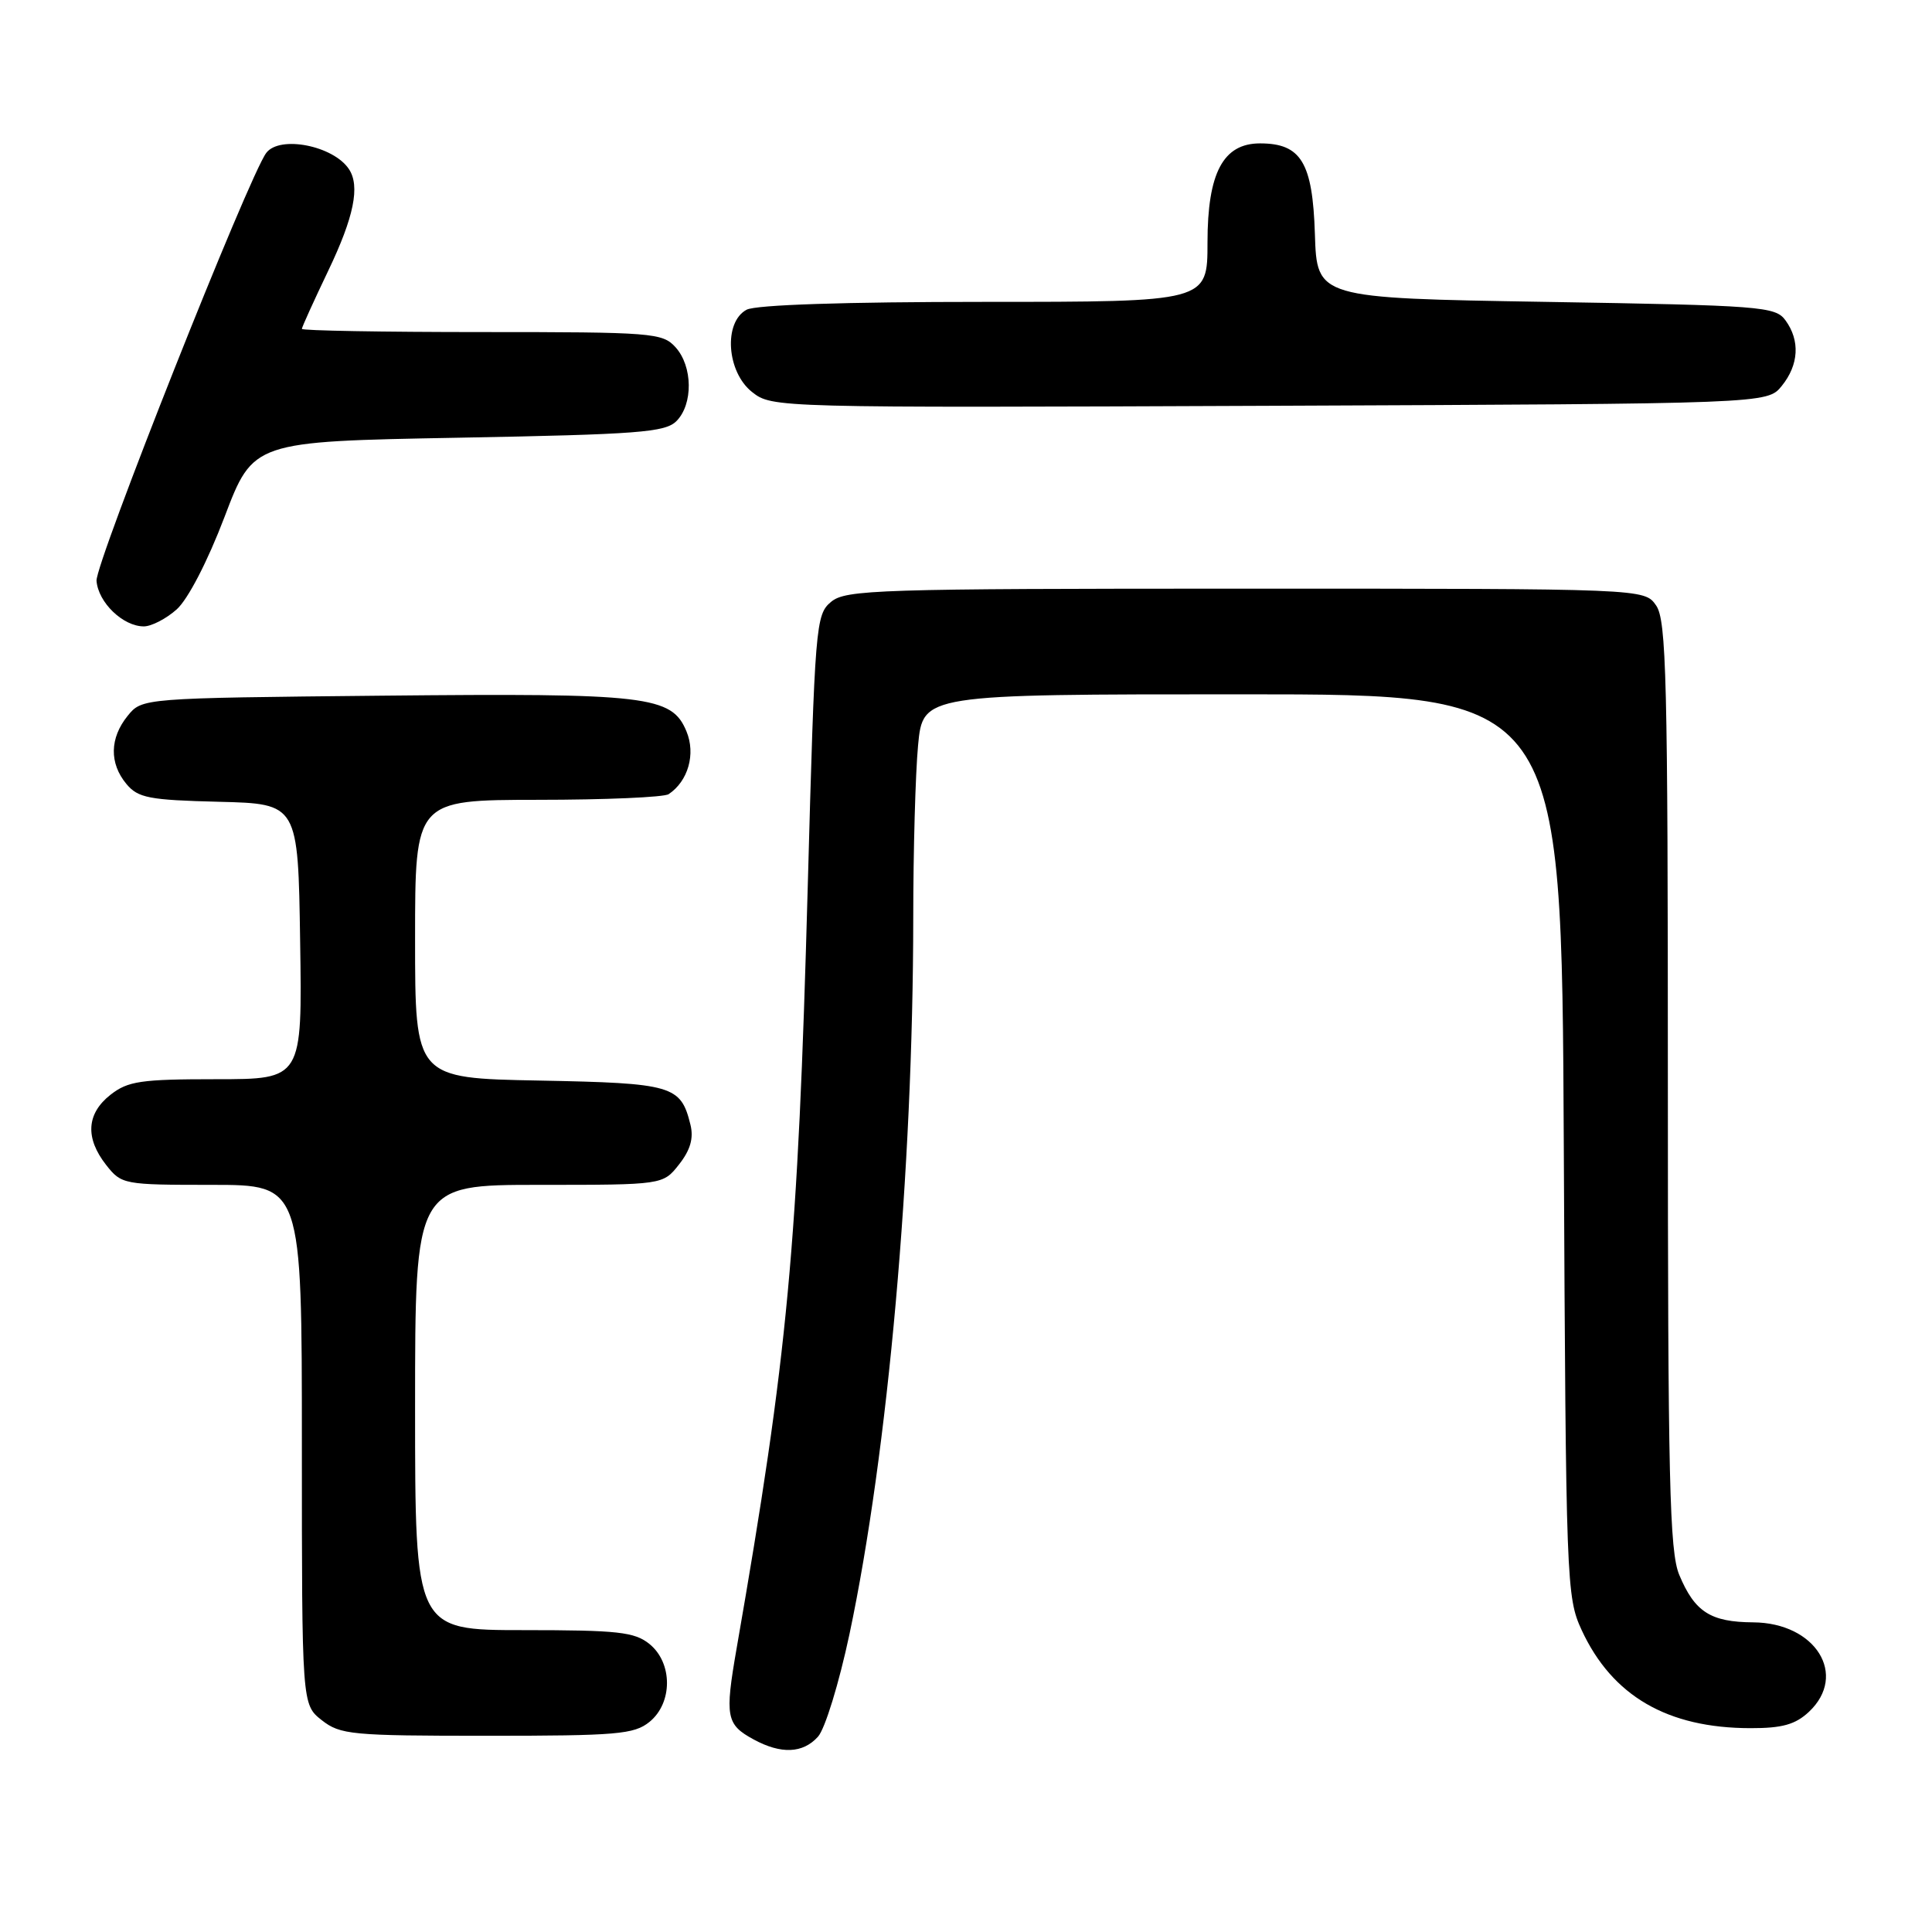 <?xml version="1.0" encoding="UTF-8" standalone="no"?>
<!DOCTYPE svg PUBLIC "-//W3C//DTD SVG 1.1//EN" "http://www.w3.org/Graphics/SVG/1.1/DTD/svg11.dtd" >
<svg xmlns="http://www.w3.org/2000/svg" xmlns:xlink="http://www.w3.org/1999/xlink" version="1.1" viewBox="0 0 256 256">
 <g >
 <path fill="currentColor"
d=" M 108.38 230.13 C 109.32 229.10 111.18 223.02 112.56 216.53 C 117.67 192.39 120.99 155.07 121.01 121.64 C 121.01 112.76 121.30 102.46 121.65 98.75 C 122.29 92.00 122.29 92.00 164.61 92.00 C 206.93 92.00 206.93 92.00 207.21 151.75 C 207.49 209.87 207.56 211.62 209.58 216.00 C 213.63 224.73 220.94 228.98 231.94 228.99 C 236.15 229.00 237.89 228.51 239.69 226.83 C 244.89 221.94 240.58 215.02 232.30 214.97 C 226.65 214.93 224.56 213.59 222.51 208.68 C 221.22 205.59 221.00 196.18 221.00 143.75 C 221.00 89.88 220.81 82.18 219.44 80.22 C 217.89 78.00 217.89 78.00 165.05 78.00 C 116.21 78.00 112.06 78.13 110.12 79.75 C 108.09 81.44 107.98 82.75 107.03 117.50 C 105.72 165.31 104.41 179.35 97.60 218.45 C 96.03 227.49 96.22 228.51 99.87 230.49 C 103.50 232.46 106.38 232.34 108.38 230.13 Z  M 86.06 228.16 C 89.15 225.65 89.15 220.35 86.06 217.84 C 84.08 216.24 81.88 216.00 69.39 216.00 C 55.00 216.00 55.00 216.00 55.00 186.50 C 55.00 157.00 55.00 157.00 71.43 157.00 C 87.85 157.00 87.85 157.00 89.98 154.29 C 91.47 152.40 91.93 150.82 91.49 149.04 C 90.21 143.83 89.17 143.52 71.47 143.18 C 55.00 142.87 55.00 142.87 55.00 124.43 C 55.00 106.00 55.00 106.00 71.25 105.98 C 80.19 105.98 88.00 105.64 88.60 105.23 C 91.18 103.51 92.21 99.91 90.96 96.91 C 89.01 92.20 85.85 91.83 50.66 92.18 C 18.82 92.50 18.82 92.50 16.91 94.86 C 14.53 97.80 14.47 101.14 16.75 103.88 C 18.29 105.73 19.74 106.01 29.00 106.24 C 39.50 106.50 39.50 106.50 39.77 124.75 C 40.05 143.00 40.05 143.00 28.66 143.00 C 18.65 143.00 16.95 143.25 14.63 145.07 C 11.46 147.57 11.26 150.79 14.07 154.37 C 16.10 156.95 16.38 157.00 28.07 157.00 C 40.00 157.00 40.00 157.00 40.00 191.43 C 40.00 225.85 40.00 225.85 42.63 227.93 C 45.09 229.86 46.56 230.00 64.52 230.00 C 81.75 230.00 84.02 229.81 86.06 228.16 Z  M 23.41 80.75 C 24.90 79.42 27.50 74.41 29.75 68.50 C 33.55 58.50 33.55 58.50 60.74 58.00 C 84.59 57.56 88.14 57.29 89.63 55.80 C 91.86 53.56 91.80 48.54 89.51 46.01 C 87.78 44.10 86.47 44.00 63.85 44.00 C 50.73 44.00 40.00 43.81 40.00 43.58 C 40.00 43.35 41.58 39.88 43.50 35.86 C 46.90 28.76 47.74 24.65 46.23 22.40 C 44.16 19.30 37.08 17.91 35.29 20.25 C 33.02 23.20 12.62 74.65 12.79 76.96 C 13.01 79.83 16.30 83.00 19.06 83.00 C 20.06 83.00 22.02 81.99 23.41 80.75 Z  M 236.09 51.14 C 238.36 48.34 238.54 45.12 236.58 42.44 C 235.25 40.61 233.39 40.47 204.83 40.00 C 174.50 39.50 174.50 39.50 174.23 31.00 C 173.93 21.53 172.40 19.00 166.96 19.00 C 162.07 19.00 160.00 22.91 160.00 32.13 C 160.00 40.00 160.00 40.00 130.43 40.00 C 111.97 40.00 100.14 40.39 98.93 41.04 C 95.84 42.69 96.28 49.29 99.66 51.95 C 102.31 54.03 102.65 54.04 168.25 53.77 C 234.18 53.50 234.18 53.50 236.09 51.14 Z "/>
</g>
</svg>